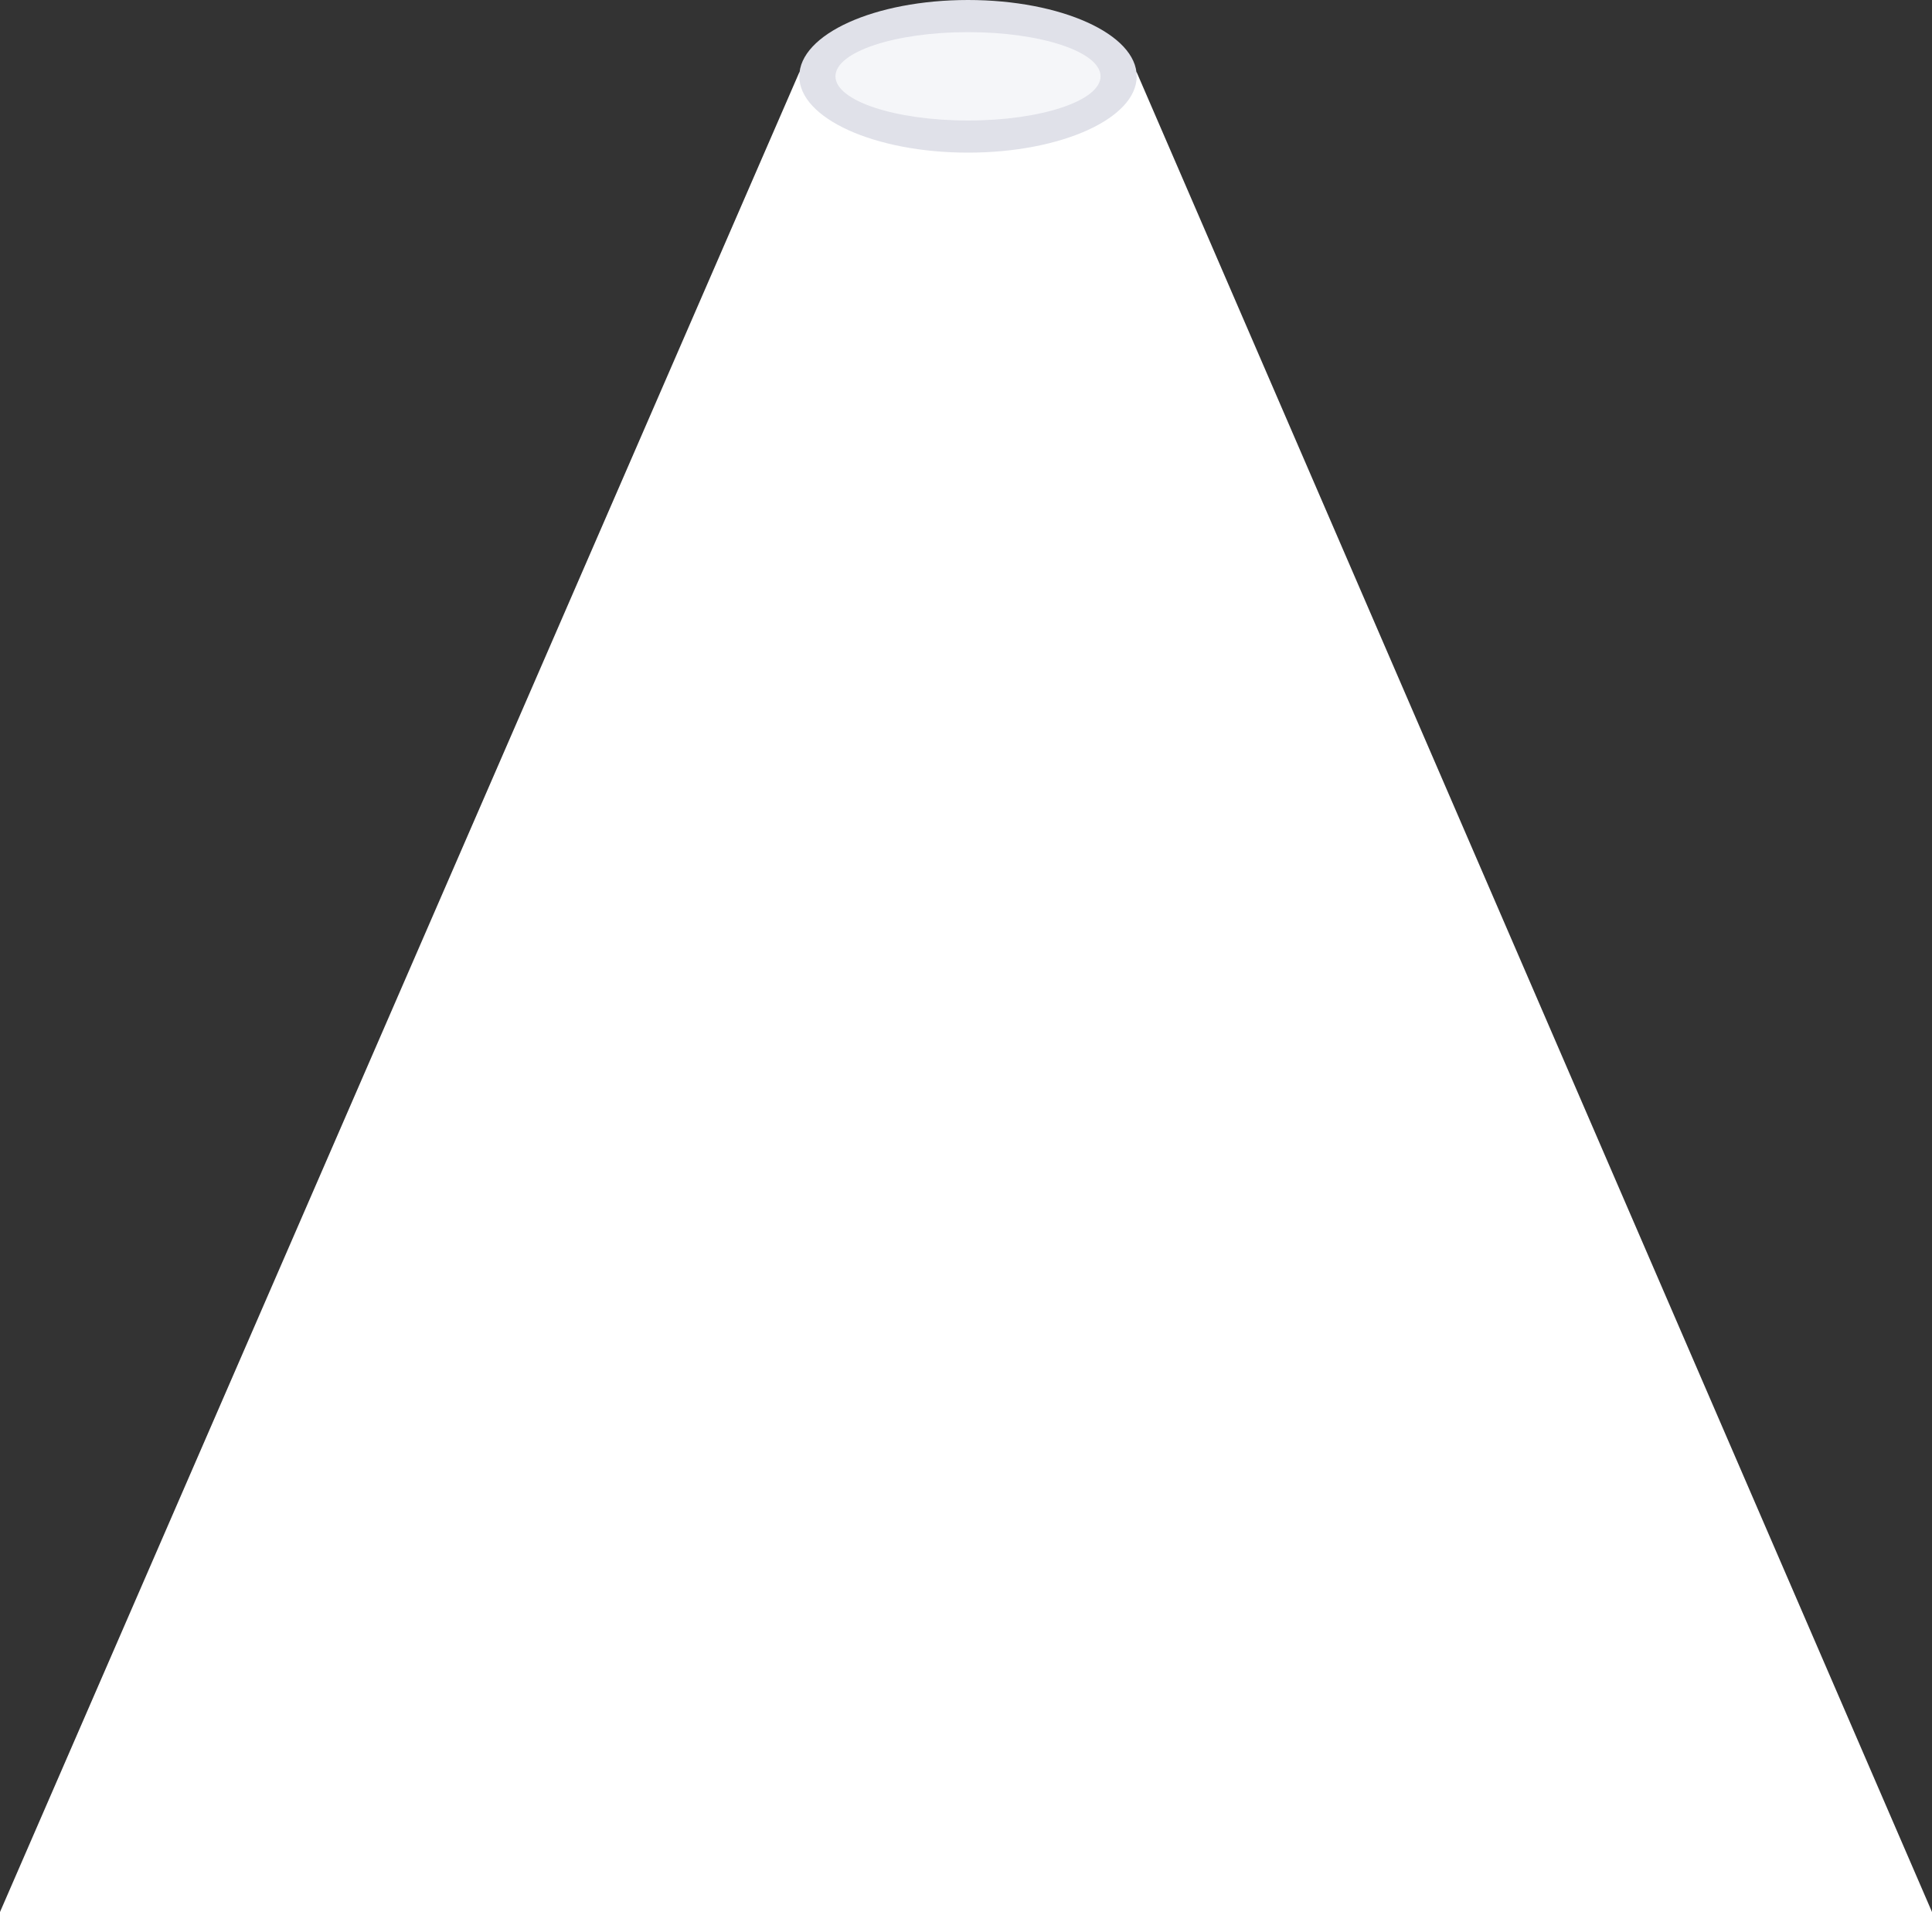 <svg width="481" height="476" fill="none" xmlns="http://www.w3.org/2000/svg"><rect width="100%" height="100%" fill="#333333" stroke="none"/><path d="M199 18h84l198 458H0L199 18Z" fill="#fff"/><ellipse cx="241" cy="19" rx="42" ry="19" fill="#E0E1E9"/><ellipse cx="241" cy="19" rx="33" ry="11" fill="#F5F6F9"/></svg>